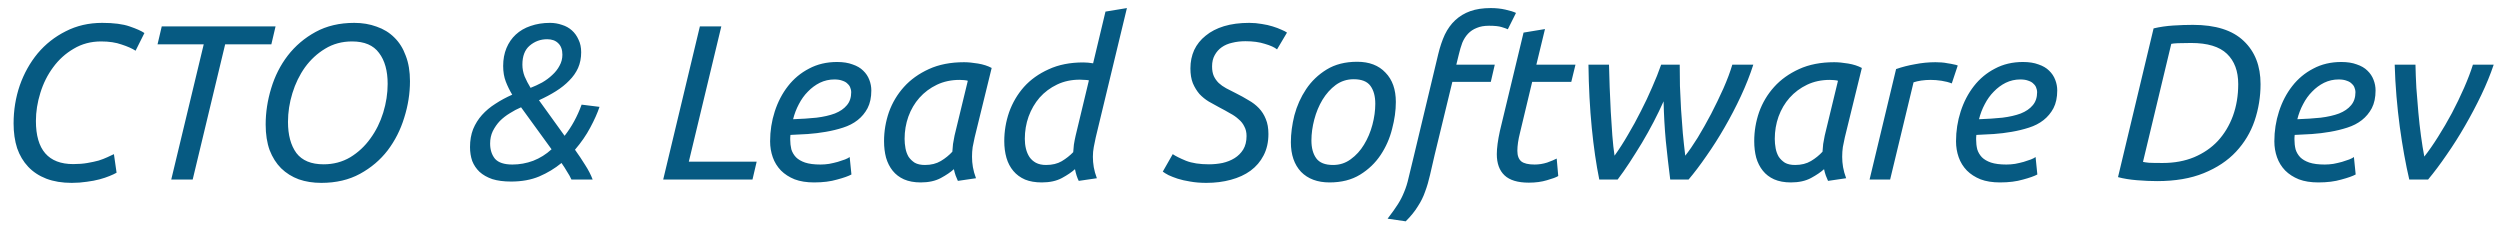 <svg width="181" height="17" viewBox="0 0 181 17" fill="none" xmlns="http://www.w3.org/2000/svg">
<path d="M5.192 13.24C4.499 13.24 3.885 13.139 3.352 12.936C2.829 12.733 2.392 12.445 2.04 12.072C1.688 11.699 1.421 11.251 1.24 10.728C1.069 10.195 0.984 9.597 0.984 8.936C0.984 7.976 1.133 7.059 1.432 6.184C1.741 5.309 2.173 4.536 2.728 3.864C3.293 3.192 3.971 2.659 4.76 2.264C5.549 1.859 6.429 1.656 7.4 1.656C8.232 1.656 8.893 1.741 9.384 1.912C9.885 2.083 10.243 2.243 10.456 2.392L9.816 3.672C9.571 3.512 9.235 3.363 8.808 3.224C8.392 3.075 7.896 3 7.32 3C6.584 3 5.923 3.176 5.336 3.528C4.749 3.869 4.253 4.317 3.848 4.872C3.443 5.416 3.133 6.035 2.92 6.728C2.707 7.411 2.6 8.088 2.6 8.76C2.6 10.84 3.501 11.88 5.304 11.88C5.688 11.88 6.029 11.853 6.328 11.8C6.637 11.747 6.909 11.688 7.144 11.624C7.379 11.549 7.587 11.469 7.768 11.384C7.949 11.299 8.109 11.224 8.248 11.16L8.44 12.504C8.312 12.579 8.141 12.659 7.928 12.744C7.725 12.829 7.485 12.909 7.208 12.984C6.931 13.059 6.621 13.117 6.28 13.16C5.939 13.213 5.576 13.24 5.192 13.24ZM19.95 1.912L19.646 3.208H16.302L13.95 13H12.398L14.75 3.208H11.406L11.71 1.912H19.95ZM25.65 1.656C26.237 1.656 26.775 1.747 27.266 1.928C27.767 2.099 28.194 2.36 28.546 2.712C28.909 3.064 29.186 3.507 29.378 4.04C29.581 4.563 29.682 5.176 29.682 5.88C29.682 6.765 29.543 7.645 29.266 8.52C28.999 9.395 28.599 10.184 28.066 10.888C27.533 11.581 26.866 12.147 26.066 12.584C25.266 13.021 24.333 13.24 23.266 13.24C22.669 13.24 22.125 13.155 21.634 12.984C21.143 12.803 20.717 12.536 20.354 12.184C20.002 11.832 19.725 11.395 19.522 10.872C19.33 10.339 19.234 9.72 19.234 9.016C19.234 8.141 19.367 7.267 19.634 6.392C19.901 5.507 20.301 4.717 20.834 4.024C21.378 3.32 22.05 2.749 22.85 2.312C23.65 1.875 24.583 1.656 25.65 1.656ZM23.426 11.896C24.141 11.896 24.786 11.725 25.362 11.384C25.938 11.032 26.423 10.579 26.818 10.024C27.223 9.469 27.533 8.845 27.746 8.152C27.959 7.459 28.066 6.765 28.066 6.072C28.066 5.123 27.858 4.376 27.442 3.832C27.037 3.277 26.386 3 25.49 3C24.765 3 24.114 3.176 23.538 3.528C22.973 3.869 22.487 4.317 22.082 4.872C21.687 5.427 21.383 6.051 21.17 6.744C20.957 7.437 20.85 8.131 20.85 8.824C20.85 9.773 21.053 10.525 21.458 11.08C21.874 11.624 22.53 11.896 23.426 11.896ZM34.029 10.648C34.029 10.168 34.104 9.736 34.253 9.352C34.413 8.968 34.627 8.627 34.893 8.328C35.171 8.019 35.496 7.747 35.869 7.512C36.243 7.267 36.648 7.048 37.085 6.856C36.904 6.557 36.749 6.243 36.621 5.912C36.493 5.581 36.429 5.203 36.429 4.776C36.429 4.296 36.509 3.864 36.669 3.48C36.829 3.096 37.053 2.771 37.341 2.504C37.64 2.227 37.997 2.019 38.413 1.88C38.84 1.731 39.309 1.656 39.821 1.656C40.12 1.656 40.408 1.704 40.685 1.8C40.963 1.885 41.203 2.019 41.405 2.2C41.608 2.381 41.768 2.605 41.885 2.872C42.013 3.128 42.077 3.432 42.077 3.784C42.077 4.2 42.003 4.579 41.853 4.92C41.704 5.251 41.491 5.555 41.213 5.832C40.947 6.109 40.627 6.365 40.253 6.6C39.88 6.835 39.469 7.053 39.021 7.256L40.877 9.832C41.389 9.181 41.8 8.429 42.109 7.576L43.405 7.736C43.256 8.184 43.032 8.685 42.733 9.24C42.445 9.784 42.077 10.317 41.629 10.84C41.896 11.213 42.141 11.581 42.365 11.944C42.6 12.307 42.781 12.659 42.909 13H41.373C41.288 12.808 41.181 12.616 41.053 12.424C40.936 12.221 40.803 12.013 40.653 11.8C40.173 12.195 39.635 12.52 39.037 12.776C38.451 13.021 37.773 13.144 37.005 13.144C36.472 13.144 36.019 13.085 35.645 12.968C35.272 12.84 34.963 12.664 34.717 12.44C34.483 12.216 34.307 11.955 34.189 11.656C34.083 11.347 34.029 11.011 34.029 10.648ZM37.101 11.912C37.613 11.912 38.115 11.821 38.605 11.64C39.096 11.448 39.539 11.171 39.933 10.808L37.725 7.768C37.448 7.885 37.176 8.029 36.909 8.2C36.643 8.36 36.403 8.547 36.189 8.76C35.987 8.973 35.816 9.219 35.677 9.496C35.549 9.763 35.485 10.061 35.485 10.392C35.485 10.84 35.603 11.208 35.837 11.496C36.083 11.773 36.504 11.912 37.101 11.912ZM37.821 4.68C37.821 4.968 37.875 5.251 37.981 5.528C38.099 5.805 38.243 6.083 38.413 6.36C38.691 6.253 38.968 6.125 39.245 5.976C39.523 5.816 39.768 5.635 39.981 5.432C40.205 5.229 40.381 5.005 40.509 4.76C40.648 4.515 40.717 4.248 40.717 3.96C40.717 3.597 40.616 3.32 40.413 3.128C40.221 2.936 39.955 2.84 39.613 2.84C39.133 2.84 38.712 2.995 38.349 3.304C37.997 3.603 37.821 4.061 37.821 4.68ZM54.783 11.704L54.479 13H48.015L50.671 1.912H52.223L49.871 11.704H54.783ZM57.42 8.632C58.039 8.611 58.604 8.573 59.116 8.52C59.628 8.456 60.071 8.355 60.444 8.216C60.818 8.067 61.106 7.869 61.308 7.624C61.522 7.379 61.628 7.059 61.628 6.664C61.628 6.568 61.607 6.467 61.564 6.36C61.532 6.253 61.468 6.157 61.372 6.072C61.287 5.976 61.164 5.901 61.004 5.848C60.844 5.784 60.647 5.752 60.412 5.752C60.039 5.752 59.687 5.832 59.356 5.992C59.036 6.152 58.748 6.365 58.492 6.632C58.236 6.888 58.018 7.192 57.836 7.544C57.655 7.885 57.516 8.248 57.42 8.632ZM58.94 13.208C58.396 13.208 57.927 13.133 57.532 12.984C57.138 12.824 56.807 12.611 56.54 12.344C56.274 12.067 56.076 11.747 55.948 11.384C55.82 11.021 55.756 10.637 55.756 10.232C55.756 9.485 55.868 8.765 56.092 8.072C56.316 7.379 56.636 6.765 57.052 6.232C57.468 5.699 57.975 5.277 58.572 4.968C59.17 4.648 59.847 4.488 60.604 4.488C61.042 4.488 61.415 4.547 61.724 4.664C62.044 4.771 62.3 4.92 62.492 5.112C62.695 5.304 62.844 5.528 62.94 5.784C63.036 6.029 63.084 6.285 63.084 6.552C63.084 7.053 62.994 7.48 62.812 7.832C62.631 8.173 62.391 8.461 62.092 8.696C61.794 8.931 61.442 9.112 61.036 9.24C60.642 9.368 60.226 9.469 59.788 9.544C59.362 9.619 58.924 9.672 58.476 9.704C58.039 9.725 57.623 9.747 57.228 9.768C57.218 9.853 57.212 9.923 57.212 9.976C57.212 10.029 57.212 10.072 57.212 10.104C57.212 10.349 57.239 10.584 57.292 10.808C57.356 11.021 57.468 11.213 57.628 11.384C57.788 11.544 58.007 11.672 58.284 11.768C58.572 11.864 58.946 11.912 59.404 11.912C59.607 11.912 59.815 11.896 60.028 11.864C60.252 11.821 60.46 11.773 60.652 11.72C60.855 11.656 61.031 11.597 61.18 11.544C61.34 11.48 61.452 11.421 61.516 11.368L61.644 12.632C61.431 12.749 61.084 12.872 60.604 13C60.135 13.139 59.58 13.208 58.94 13.208ZM69.35 13.096C69.296 12.979 69.243 12.851 69.189 12.712C69.136 12.563 69.094 12.408 69.061 12.248C68.827 12.461 68.512 12.675 68.118 12.888C67.723 13.101 67.237 13.208 66.662 13.208C66.192 13.208 65.787 13.133 65.445 12.984C65.115 12.835 64.843 12.627 64.629 12.36C64.416 12.093 64.256 11.779 64.15 11.416C64.053 11.053 64.005 10.653 64.005 10.216C64.005 9.501 64.123 8.803 64.358 8.12C64.603 7.437 64.966 6.829 65.445 6.296C65.925 5.763 66.528 5.331 67.254 5C67.979 4.669 68.827 4.504 69.797 4.504C70.085 4.504 70.421 4.536 70.805 4.6C71.189 4.664 71.52 4.771 71.797 4.92L70.566 9.944C70.512 10.189 70.464 10.424 70.421 10.648C70.389 10.872 70.374 11.107 70.374 11.352C70.374 11.597 70.395 11.848 70.438 12.104C70.48 12.349 70.555 12.616 70.662 12.904L69.35 13.096ZM66.966 11.944C67.413 11.944 67.797 11.848 68.118 11.656C68.438 11.464 68.715 11.24 68.95 10.984C68.96 10.803 68.976 10.616 68.998 10.424C69.029 10.221 69.067 10.019 69.109 9.816L70.07 5.848C70.016 5.827 69.925 5.811 69.797 5.8C69.68 5.789 69.573 5.784 69.478 5.784C68.87 5.784 68.32 5.901 67.829 6.136C67.339 6.371 66.918 6.685 66.566 7.08C66.224 7.464 65.957 7.917 65.766 8.44C65.584 8.952 65.493 9.491 65.493 10.056C65.493 10.28 65.515 10.509 65.558 10.744C65.6 10.968 65.675 11.171 65.781 11.352C65.899 11.523 66.048 11.667 66.23 11.784C66.421 11.891 66.667 11.944 66.966 11.944ZM79.125 11.352C79.125 11.597 79.146 11.848 79.189 12.104C79.231 12.349 79.306 12.616 79.413 12.904L78.101 13.096C77.983 12.861 77.893 12.579 77.829 12.248C77.594 12.461 77.279 12.675 76.885 12.888C76.49 13.101 76.005 13.208 75.429 13.208C74.959 13.208 74.554 13.139 74.213 13C73.871 12.851 73.589 12.643 73.365 12.376C73.141 12.109 72.975 11.795 72.869 11.432C72.762 11.059 72.709 10.653 72.709 10.216C72.709 9.501 72.826 8.803 73.061 8.12C73.306 7.437 73.663 6.829 74.133 6.296C74.613 5.763 75.21 5.336 75.925 5.016C76.639 4.685 77.471 4.52 78.421 4.52C78.538 4.52 78.655 4.525 78.773 4.536C78.89 4.547 79.013 4.563 79.141 4.584L80.037 0.84L81.589 0.584L79.333 9.944C79.279 10.189 79.231 10.424 79.189 10.648C79.146 10.872 79.125 11.107 79.125 11.352ZM75.733 11.944C76.181 11.944 76.559 11.853 76.869 11.672C77.189 11.48 77.466 11.261 77.701 11.016C77.711 10.845 77.727 10.664 77.749 10.472C77.781 10.269 77.823 10.051 77.877 9.816L78.837 5.816C78.741 5.795 78.634 5.784 78.517 5.784C78.399 5.773 78.287 5.768 78.181 5.768C77.573 5.768 77.023 5.885 76.533 6.12C76.042 6.355 75.621 6.669 75.269 7.064C74.927 7.459 74.661 7.917 74.469 8.44C74.287 8.952 74.197 9.491 74.197 10.056C74.197 10.301 74.223 10.536 74.277 10.76C74.33 10.984 74.415 11.187 74.533 11.368C74.65 11.539 74.805 11.677 74.997 11.784C75.199 11.891 75.445 11.944 75.733 11.944ZM87.53 11.896C87.86 11.896 88.186 11.864 88.506 11.8C88.836 11.725 89.13 11.608 89.386 11.448C89.642 11.288 89.85 11.08 90.01 10.824C90.17 10.557 90.25 10.232 90.25 9.848C90.25 9.581 90.196 9.352 90.09 9.16C89.994 8.957 89.855 8.781 89.674 8.632C89.503 8.472 89.295 8.328 89.05 8.2C88.815 8.061 88.554 7.917 88.266 7.768C88.02 7.64 87.77 7.501 87.514 7.352C87.268 7.203 87.044 7.021 86.842 6.808C86.65 6.584 86.49 6.323 86.362 6.024C86.244 5.725 86.186 5.368 86.186 4.952C86.186 4.472 86.276 4.029 86.458 3.624C86.65 3.219 86.927 2.872 87.29 2.584C87.652 2.285 88.095 2.056 88.618 1.896C89.151 1.736 89.759 1.656 90.442 1.656C90.762 1.656 91.066 1.683 91.354 1.736C91.642 1.779 91.903 1.837 92.138 1.912C92.383 1.987 92.596 2.067 92.778 2.152C92.959 2.227 93.092 2.296 93.178 2.36L92.458 3.576C92.276 3.427 91.983 3.293 91.578 3.176C91.183 3.048 90.714 2.984 90.17 2.984C89.828 2.984 89.508 3.021 89.21 3.096C88.922 3.16 88.671 3.267 88.458 3.416C88.244 3.565 88.074 3.757 87.946 3.992C87.818 4.216 87.754 4.488 87.754 4.808C87.754 5.085 87.796 5.32 87.882 5.512C87.967 5.693 88.084 5.859 88.234 6.008C88.383 6.147 88.564 6.275 88.778 6.392C89.002 6.509 89.242 6.632 89.498 6.76C89.818 6.92 90.116 7.085 90.394 7.256C90.682 7.416 90.932 7.608 91.146 7.832C91.359 8.056 91.524 8.317 91.642 8.616C91.77 8.915 91.834 9.277 91.834 9.704C91.834 10.291 91.716 10.808 91.482 11.256C91.258 11.693 90.943 12.061 90.538 12.36C90.143 12.648 89.668 12.867 89.114 13.016C88.57 13.165 87.978 13.24 87.338 13.24C86.911 13.24 86.522 13.208 86.17 13.144C85.828 13.091 85.524 13.021 85.258 12.936C85.002 12.851 84.783 12.765 84.602 12.68C84.42 12.584 84.282 12.499 84.186 12.424L84.906 11.16C85.108 11.299 85.428 11.459 85.866 11.64C86.303 11.811 86.858 11.896 87.53 11.896ZM96.259 13.208C95.385 13.208 94.697 12.952 94.195 12.44C93.705 11.917 93.459 11.203 93.459 10.296C93.459 9.677 93.545 9.027 93.715 8.344C93.897 7.661 94.179 7.032 94.563 6.456C94.947 5.88 95.443 5.405 96.051 5.032C96.659 4.659 97.395 4.472 98.259 4.472C99.134 4.472 99.817 4.733 100.307 5.256C100.809 5.768 101.059 6.477 101.059 7.384C101.059 8.003 100.969 8.653 100.787 9.336C100.617 10.019 100.339 10.648 99.955 11.224C99.571 11.8 99.075 12.275 98.467 12.648C97.859 13.021 97.123 13.208 96.259 13.208ZM96.515 11.944C96.995 11.944 97.422 11.805 97.795 11.528C98.179 11.251 98.499 10.899 98.755 10.472C99.022 10.035 99.225 9.555 99.363 9.032C99.502 8.509 99.571 8.003 99.571 7.512C99.571 6.968 99.454 6.536 99.219 6.216C98.985 5.896 98.579 5.736 98.003 5.736C97.523 5.736 97.091 5.875 96.707 6.152C96.334 6.429 96.014 6.787 95.747 7.224C95.491 7.651 95.294 8.125 95.155 8.648C95.017 9.171 94.947 9.677 94.947 10.168C94.947 10.712 95.065 11.144 95.299 11.464C95.534 11.784 95.939 11.944 96.515 11.944ZM105.438 4.68H108.222L107.934 5.928H105.15L103.87 11.208C103.742 11.752 103.63 12.237 103.534 12.664C103.438 13.091 103.321 13.491 103.182 13.864C103.054 14.237 102.878 14.595 102.654 14.936C102.441 15.288 102.148 15.651 101.774 16.024L100.462 15.832C100.782 15.416 101.033 15.064 101.214 14.776C101.396 14.488 101.545 14.195 101.662 13.896C101.79 13.597 101.897 13.256 101.982 12.872C102.078 12.477 102.201 11.971 102.35 11.352L104.126 3.928C104.254 3.395 104.414 2.92 104.606 2.504C104.809 2.088 105.06 1.741 105.358 1.464C105.668 1.176 106.03 0.957 106.446 0.808C106.862 0.659 107.358 0.584 107.934 0.584C108.308 0.584 108.66 0.621 108.99 0.696C109.332 0.771 109.588 0.851 109.758 0.936L109.166 2.12C109.081 2.077 108.932 2.024 108.718 1.96C108.516 1.896 108.212 1.864 107.806 1.864C107.454 1.864 107.156 1.917 106.91 2.024C106.665 2.12 106.457 2.259 106.286 2.44C106.116 2.621 105.977 2.84 105.87 3.096C105.774 3.352 105.689 3.64 105.614 3.96L105.438 4.68ZM110.689 13.224C109.889 13.224 109.302 13.048 108.929 12.696C108.556 12.344 108.369 11.832 108.369 11.16C108.369 10.723 108.444 10.163 108.593 9.48L110.305 2.36L111.857 2.104L111.233 4.68H114.065L113.761 5.928H110.929L110.049 9.608C109.921 10.109 109.857 10.547 109.857 10.92C109.857 11.272 109.953 11.528 110.145 11.688C110.337 11.837 110.657 11.912 111.105 11.912C111.414 11.912 111.718 11.864 112.017 11.768C112.316 11.661 112.545 11.565 112.705 11.48L112.817 12.744C112.657 12.84 112.385 12.941 112.001 13.048C111.617 13.165 111.18 13.224 110.689 13.224ZM122.012 11.272C122.278 10.941 122.577 10.509 122.908 9.976C123.238 9.432 123.564 8.856 123.884 8.248C124.204 7.629 124.502 7.011 124.78 6.392C125.057 5.763 125.27 5.192 125.42 4.68H126.94C126.705 5.416 126.406 6.173 126.044 6.952C125.681 7.731 125.286 8.488 124.86 9.224C124.444 9.949 124.006 10.637 123.548 11.288C123.1 11.939 122.668 12.509 122.252 13H120.924C120.806 12.072 120.7 11.139 120.604 10.2C120.518 9.261 120.465 8.307 120.444 7.336C120.23 7.816 119.99 8.312 119.724 8.824C119.457 9.336 119.174 9.843 118.876 10.344C118.577 10.835 118.278 11.309 117.98 11.768C117.681 12.227 117.393 12.637 117.116 13H115.788C115.564 11.901 115.382 10.653 115.244 9.256C115.105 7.848 115.025 6.323 115.004 4.68H116.492C116.502 5.181 116.518 5.725 116.54 6.312C116.561 6.899 116.588 7.491 116.62 8.088C116.652 8.675 116.689 9.245 116.732 9.8C116.774 10.355 116.828 10.845 116.892 11.272C117.222 10.813 117.548 10.307 117.868 9.752C118.198 9.197 118.508 8.632 118.796 8.056C119.094 7.48 119.366 6.904 119.612 6.328C119.868 5.752 120.086 5.203 120.268 4.68H121.612C121.612 5.16 121.617 5.677 121.628 6.232C121.649 6.776 121.676 7.336 121.708 7.912C121.75 8.488 121.793 9.064 121.836 9.64C121.889 10.205 121.948 10.749 122.012 11.272ZM132.35 13.096C132.296 12.979 132.243 12.851 132.19 12.712C132.136 12.563 132.094 12.408 132.062 12.248C131.827 12.461 131.512 12.675 131.118 12.888C130.723 13.101 130.238 13.208 129.661 13.208C129.192 13.208 128.787 13.133 128.446 12.984C128.115 12.835 127.843 12.627 127.63 12.36C127.416 12.093 127.256 11.779 127.15 11.416C127.054 11.053 127.006 10.653 127.006 10.216C127.006 9.501 127.123 8.803 127.358 8.12C127.603 7.437 127.966 6.829 128.446 6.296C128.926 5.763 129.528 5.331 130.254 5C130.979 4.669 131.827 4.504 132.798 4.504C133.086 4.504 133.422 4.536 133.806 4.6C134.19 4.664 134.52 4.771 134.798 4.92L133.566 9.944C133.512 10.189 133.464 10.424 133.422 10.648C133.39 10.872 133.374 11.107 133.374 11.352C133.374 11.597 133.395 11.848 133.438 12.104C133.48 12.349 133.555 12.616 133.661 12.904L132.35 13.096ZM129.966 11.944C130.414 11.944 130.798 11.848 131.118 11.656C131.438 11.464 131.715 11.24 131.95 10.984C131.96 10.803 131.976 10.616 131.998 10.424C132.03 10.221 132.067 10.019 132.11 9.816L133.07 5.848C133.016 5.827 132.926 5.811 132.798 5.8C132.68 5.789 132.574 5.784 132.478 5.784C131.87 5.784 131.32 5.901 130.83 6.136C130.339 6.371 129.918 6.685 129.566 7.08C129.224 7.464 128.958 7.917 128.766 8.44C128.584 8.952 128.494 9.491 128.494 10.056C128.494 10.28 128.515 10.509 128.558 10.744C128.6 10.968 128.675 11.171 128.782 11.352C128.899 11.523 129.048 11.667 129.23 11.784C129.422 11.891 129.667 11.944 129.966 11.944ZM140.125 4.504C140.253 4.504 140.397 4.509 140.557 4.52C140.717 4.531 140.871 4.552 141.021 4.584C141.181 4.605 141.325 4.632 141.453 4.664C141.581 4.685 141.677 4.712 141.741 4.744L141.309 6.04C141.095 5.955 140.85 5.891 140.573 5.848C140.295 5.805 140.029 5.784 139.773 5.784C139.549 5.784 139.325 5.8 139.101 5.832C138.887 5.864 138.701 5.907 138.541 5.96L136.845 13H135.357L137.277 5C137.703 4.851 138.162 4.733 138.653 4.648C139.143 4.552 139.634 4.504 140.125 4.504ZM143.28 8.632C143.898 8.611 144.464 8.573 144.976 8.52C145.488 8.456 145.93 8.355 146.304 8.216C146.677 8.067 146.965 7.869 147.168 7.624C147.381 7.379 147.488 7.059 147.488 6.664C147.488 6.568 147.466 6.467 147.424 6.36C147.392 6.253 147.328 6.157 147.232 6.072C147.146 5.976 147.024 5.901 146.864 5.848C146.704 5.784 146.506 5.752 146.272 5.752C145.898 5.752 145.546 5.832 145.216 5.992C144.896 6.152 144.608 6.365 144.352 6.632C144.096 6.888 143.877 7.192 143.696 7.544C143.514 7.885 143.376 8.248 143.28 8.632ZM144.8 13.208C144.256 13.208 143.786 13.133 143.392 12.984C142.997 12.824 142.666 12.611 142.4 12.344C142.133 12.067 141.936 11.747 141.808 11.384C141.68 11.021 141.616 10.637 141.616 10.232C141.616 9.485 141.728 8.765 141.952 8.072C142.176 7.379 142.496 6.765 142.912 6.232C143.328 5.699 143.834 5.277 144.432 4.968C145.029 4.648 145.706 4.488 146.464 4.488C146.901 4.488 147.274 4.547 147.584 4.664C147.904 4.771 148.16 4.92 148.352 5.112C148.554 5.304 148.704 5.528 148.8 5.784C148.896 6.029 148.944 6.285 148.944 6.552C148.944 7.053 148.853 7.48 148.672 7.832C148.49 8.173 148.25 8.461 147.952 8.696C147.653 8.931 147.301 9.112 146.896 9.24C146.501 9.368 146.085 9.469 145.648 9.544C145.221 9.619 144.784 9.672 144.336 9.704C143.898 9.725 143.482 9.747 143.088 9.768C143.077 9.853 143.072 9.923 143.072 9.976C143.072 10.029 143.072 10.072 143.072 10.104C143.072 10.349 143.098 10.584 143.152 10.808C143.216 11.021 143.328 11.213 143.488 11.384C143.648 11.544 143.866 11.672 144.144 11.768C144.432 11.864 144.805 11.912 145.264 11.912C145.466 11.912 145.674 11.896 145.888 11.864C146.112 11.821 146.32 11.773 146.512 11.72C146.714 11.656 146.89 11.597 147.04 11.544C147.2 11.48 147.312 11.421 147.376 11.368L147.504 12.632C147.29 12.749 146.944 12.872 146.464 13C145.994 13.139 145.44 13.208 144.8 13.208ZM158.64 3.112C157.84 3.112 157.36 3.133 157.2 3.176L155.152 11.72C155.237 11.741 155.381 11.763 155.584 11.784C155.787 11.795 156.117 11.8 156.576 11.8C157.419 11.8 158.176 11.661 158.848 11.384C159.531 11.096 160.107 10.701 160.576 10.2C161.045 9.688 161.408 9.085 161.664 8.392C161.92 7.688 162.048 6.92 162.048 6.088C162.048 5.149 161.776 4.419 161.232 3.896C160.688 3.373 159.824 3.112 158.64 3.112ZM158.768 1.8C160.411 1.8 161.637 2.189 162.448 2.968C163.259 3.736 163.664 4.776 163.664 6.088C163.664 7.005 163.52 7.891 163.232 8.744C162.944 9.587 162.496 10.333 161.888 10.984C161.28 11.635 160.501 12.152 159.552 12.536C158.613 12.92 157.488 13.112 156.176 13.112C155.728 13.112 155.243 13.091 154.72 13.048C154.197 13.005 153.739 12.931 153.344 12.824L155.92 2.056C156.368 1.949 156.843 1.88 157.344 1.848C157.845 1.816 158.32 1.8 158.768 1.8ZM166.327 8.632C166.945 8.611 167.511 8.573 168.023 8.52C168.535 8.456 168.977 8.355 169.351 8.216C169.724 8.067 170.012 7.869 170.215 7.624C170.428 7.379 170.535 7.059 170.535 6.664C170.535 6.568 170.513 6.467 170.471 6.36C170.439 6.253 170.375 6.157 170.279 6.072C170.193 5.976 170.071 5.901 169.911 5.848C169.751 5.784 169.553 5.752 169.319 5.752C168.945 5.752 168.593 5.832 168.263 5.992C167.943 6.152 167.655 6.365 167.399 6.632C167.143 6.888 166.924 7.192 166.743 7.544C166.561 7.885 166.423 8.248 166.327 8.632ZM167.847 13.208C167.303 13.208 166.833 13.133 166.439 12.984C166.044 12.824 165.713 12.611 165.447 12.344C165.18 12.067 164.983 11.747 164.855 11.384C164.727 11.021 164.663 10.637 164.663 10.232C164.663 9.485 164.775 8.765 164.999 8.072C165.223 7.379 165.543 6.765 165.959 6.232C166.375 5.699 166.881 5.277 167.479 4.968C168.076 4.648 168.753 4.488 169.511 4.488C169.948 4.488 170.321 4.547 170.631 4.664C170.951 4.771 171.207 4.92 171.399 5.112C171.601 5.304 171.751 5.528 171.847 5.784C171.943 6.029 171.991 6.285 171.991 6.552C171.991 7.053 171.9 7.48 171.719 7.832C171.537 8.173 171.297 8.461 170.999 8.696C170.7 8.931 170.348 9.112 169.943 9.24C169.548 9.368 169.132 9.469 168.695 9.544C168.268 9.619 167.831 9.672 167.383 9.704C166.945 9.725 166.529 9.747 166.135 9.768C166.124 9.853 166.119 9.923 166.119 9.976C166.119 10.029 166.119 10.072 166.119 10.104C166.119 10.349 166.145 10.584 166.199 10.808C166.263 11.021 166.375 11.213 166.535 11.384C166.695 11.544 166.913 11.672 167.191 11.768C167.479 11.864 167.852 11.912 168.311 11.912C168.513 11.912 168.721 11.896 168.935 11.864C169.159 11.821 169.367 11.773 169.559 11.72C169.761 11.656 169.937 11.597 170.087 11.544C170.247 11.48 170.359 11.421 170.423 11.368L170.551 12.632C170.337 12.749 169.991 12.872 169.511 13C169.041 13.139 168.487 13.208 167.847 13.208ZM174.432 13C174.304 12.456 174.181 11.859 174.064 11.208C173.946 10.557 173.84 9.88 173.744 9.176C173.648 8.461 173.568 7.725 173.504 6.968C173.44 6.211 173.397 5.448 173.376 4.68H174.88C174.89 5.203 174.912 5.763 174.944 6.36C174.986 6.947 175.034 7.539 175.088 8.136C175.141 8.723 175.205 9.293 175.28 9.848C175.354 10.392 175.434 10.888 175.52 11.336C175.84 10.931 176.17 10.456 176.512 9.912C176.864 9.357 177.2 8.781 177.52 8.184C177.84 7.576 178.133 6.968 178.4 6.36C178.666 5.752 178.88 5.192 179.04 4.68H180.544C180.309 5.384 180.01 6.115 179.648 6.872C179.285 7.629 178.89 8.376 178.464 9.112C178.048 9.837 177.605 10.536 177.136 11.208C176.677 11.88 176.229 12.477 175.792 13H174.432Z" fill="#065A82"/>
</svg>
